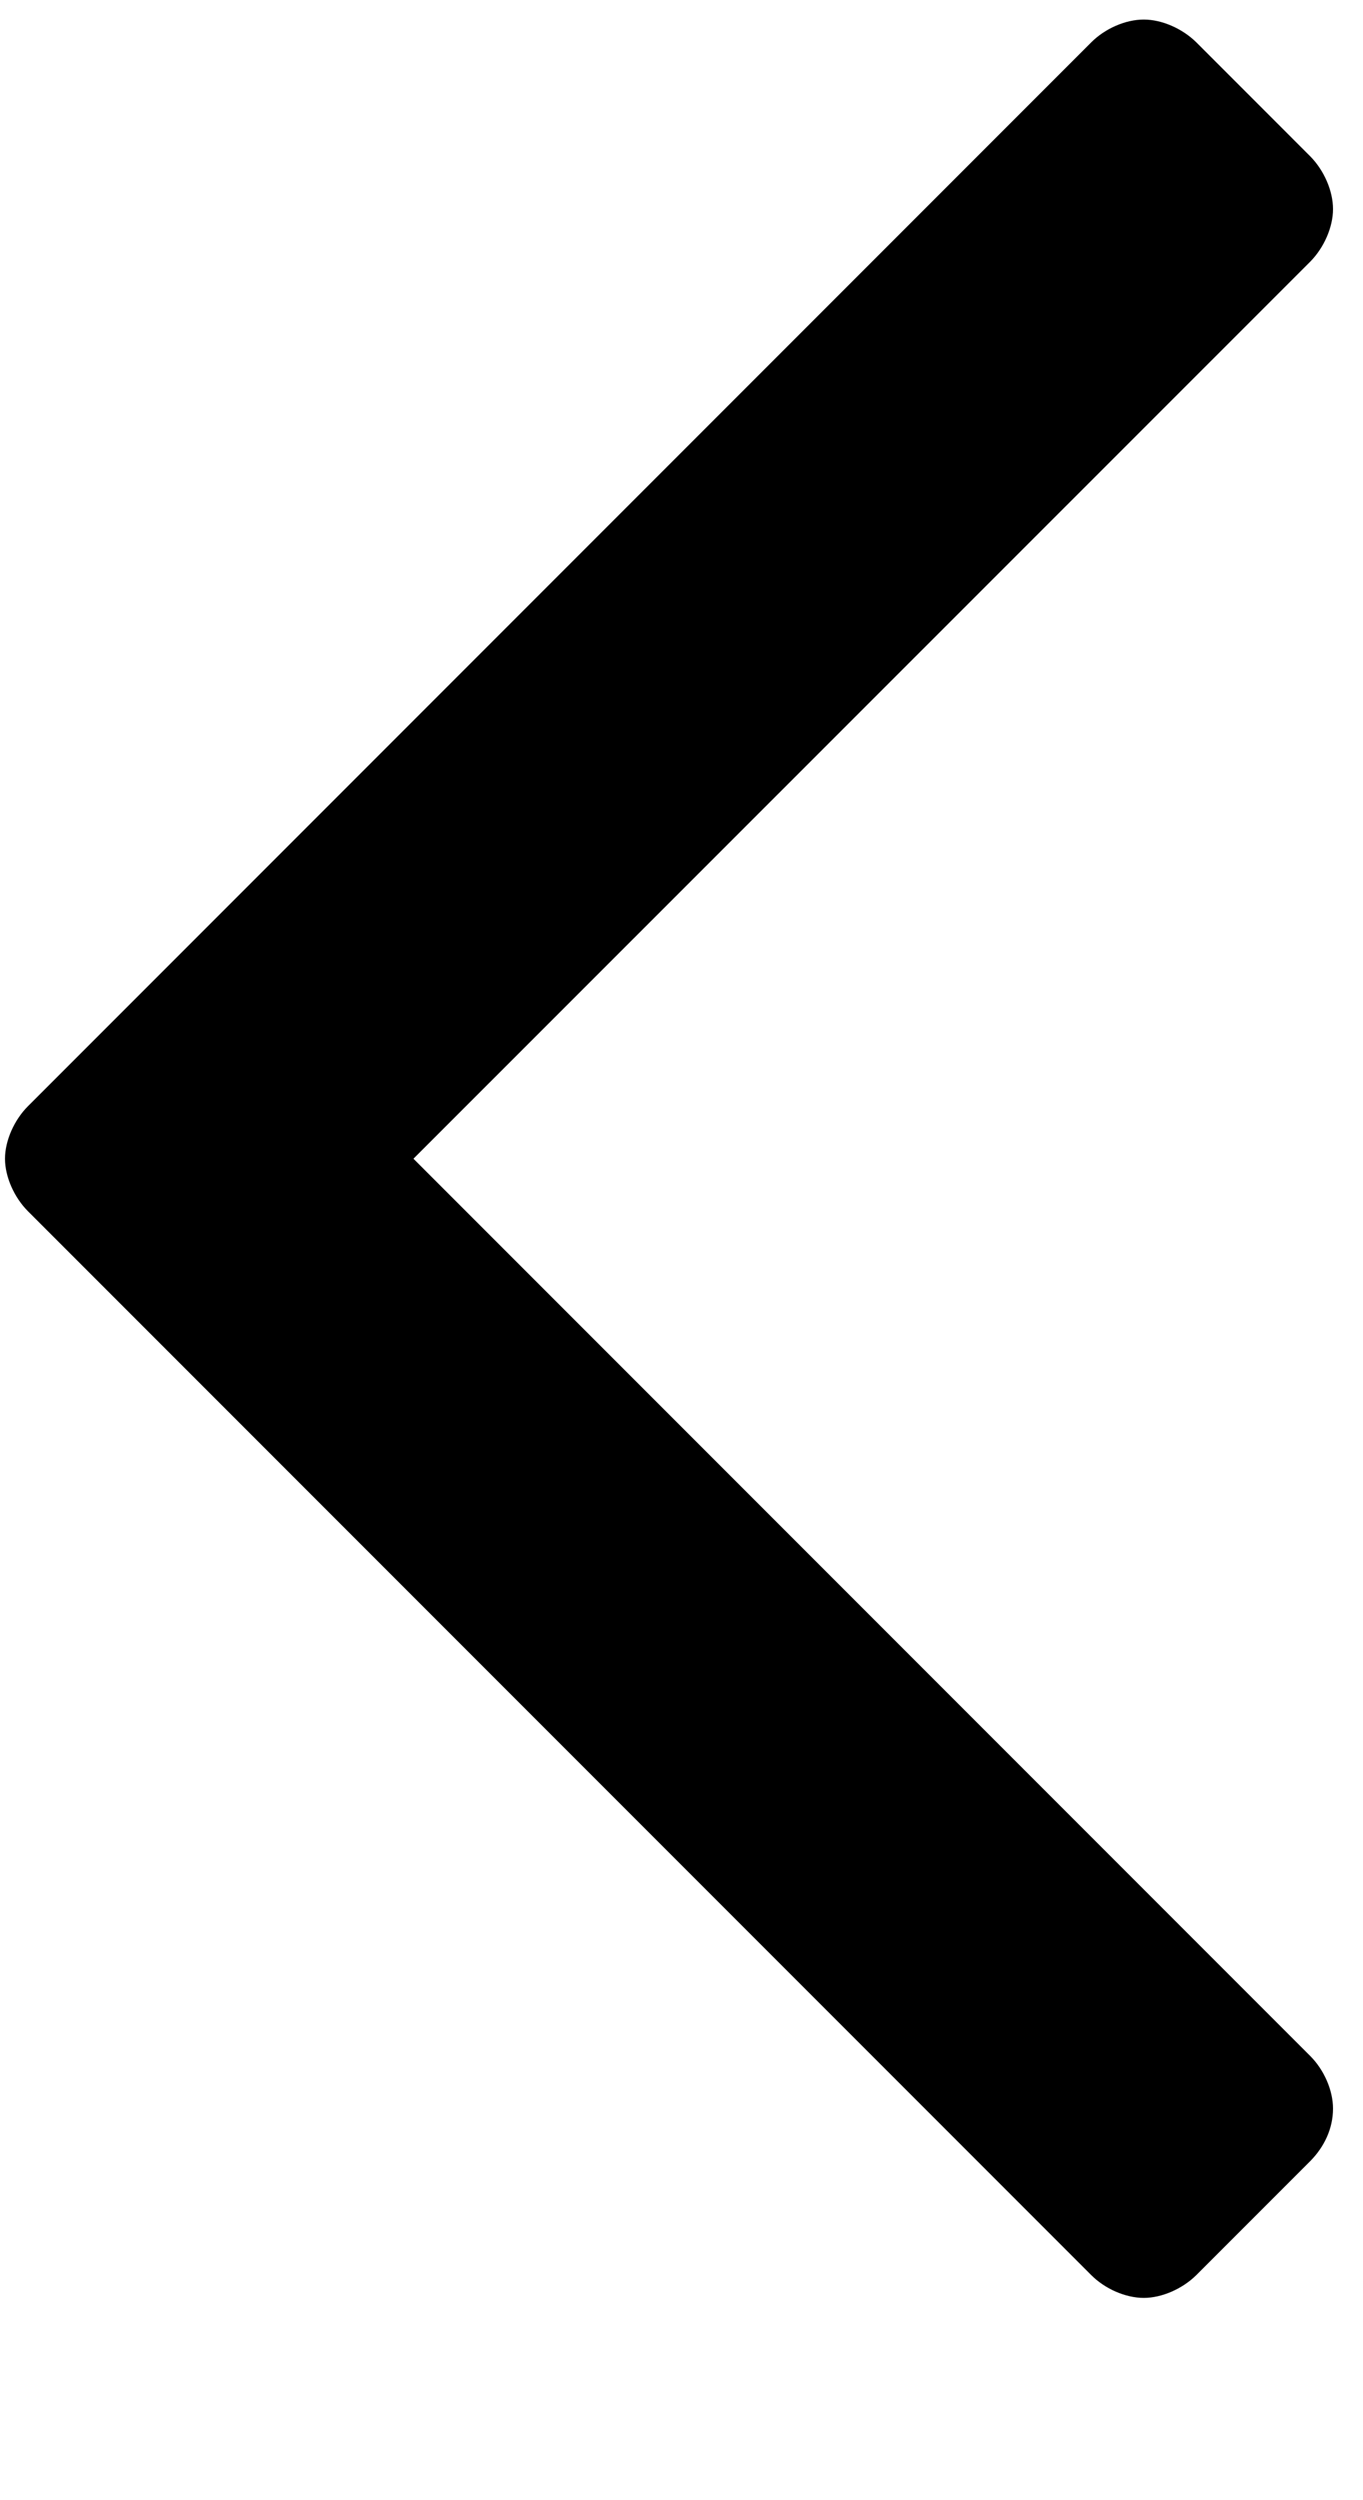<svg width="6" height="11" viewBox="0 0 6 11" fill="none" xmlns="http://www.w3.org/2000/svg">
<path d="M5.035 0.086C5.115 0.086 5.205 0.126 5.266 0.186L5.768 0.688C5.828 0.749 5.868 0.839 5.868 0.92C5.868 1 5.828 1.09 5.768 1.151L1.82 5.098L5.768 9.046C5.828 9.106 5.868 9.196 5.868 9.277C5.868 9.367 5.828 9.447 5.768 9.508L5.266 10.01C5.205 10.07 5.115 10.11 5.035 10.11C4.954 10.11 4.864 10.07 4.804 10.01L0.123 5.329C0.063 5.269 0.022 5.178 0.022 5.098C0.022 5.018 0.063 4.927 0.123 4.867L4.804 0.186C4.864 0.126 4.954 0.086 5.035 0.086Z" fill="black"/>
</svg>
